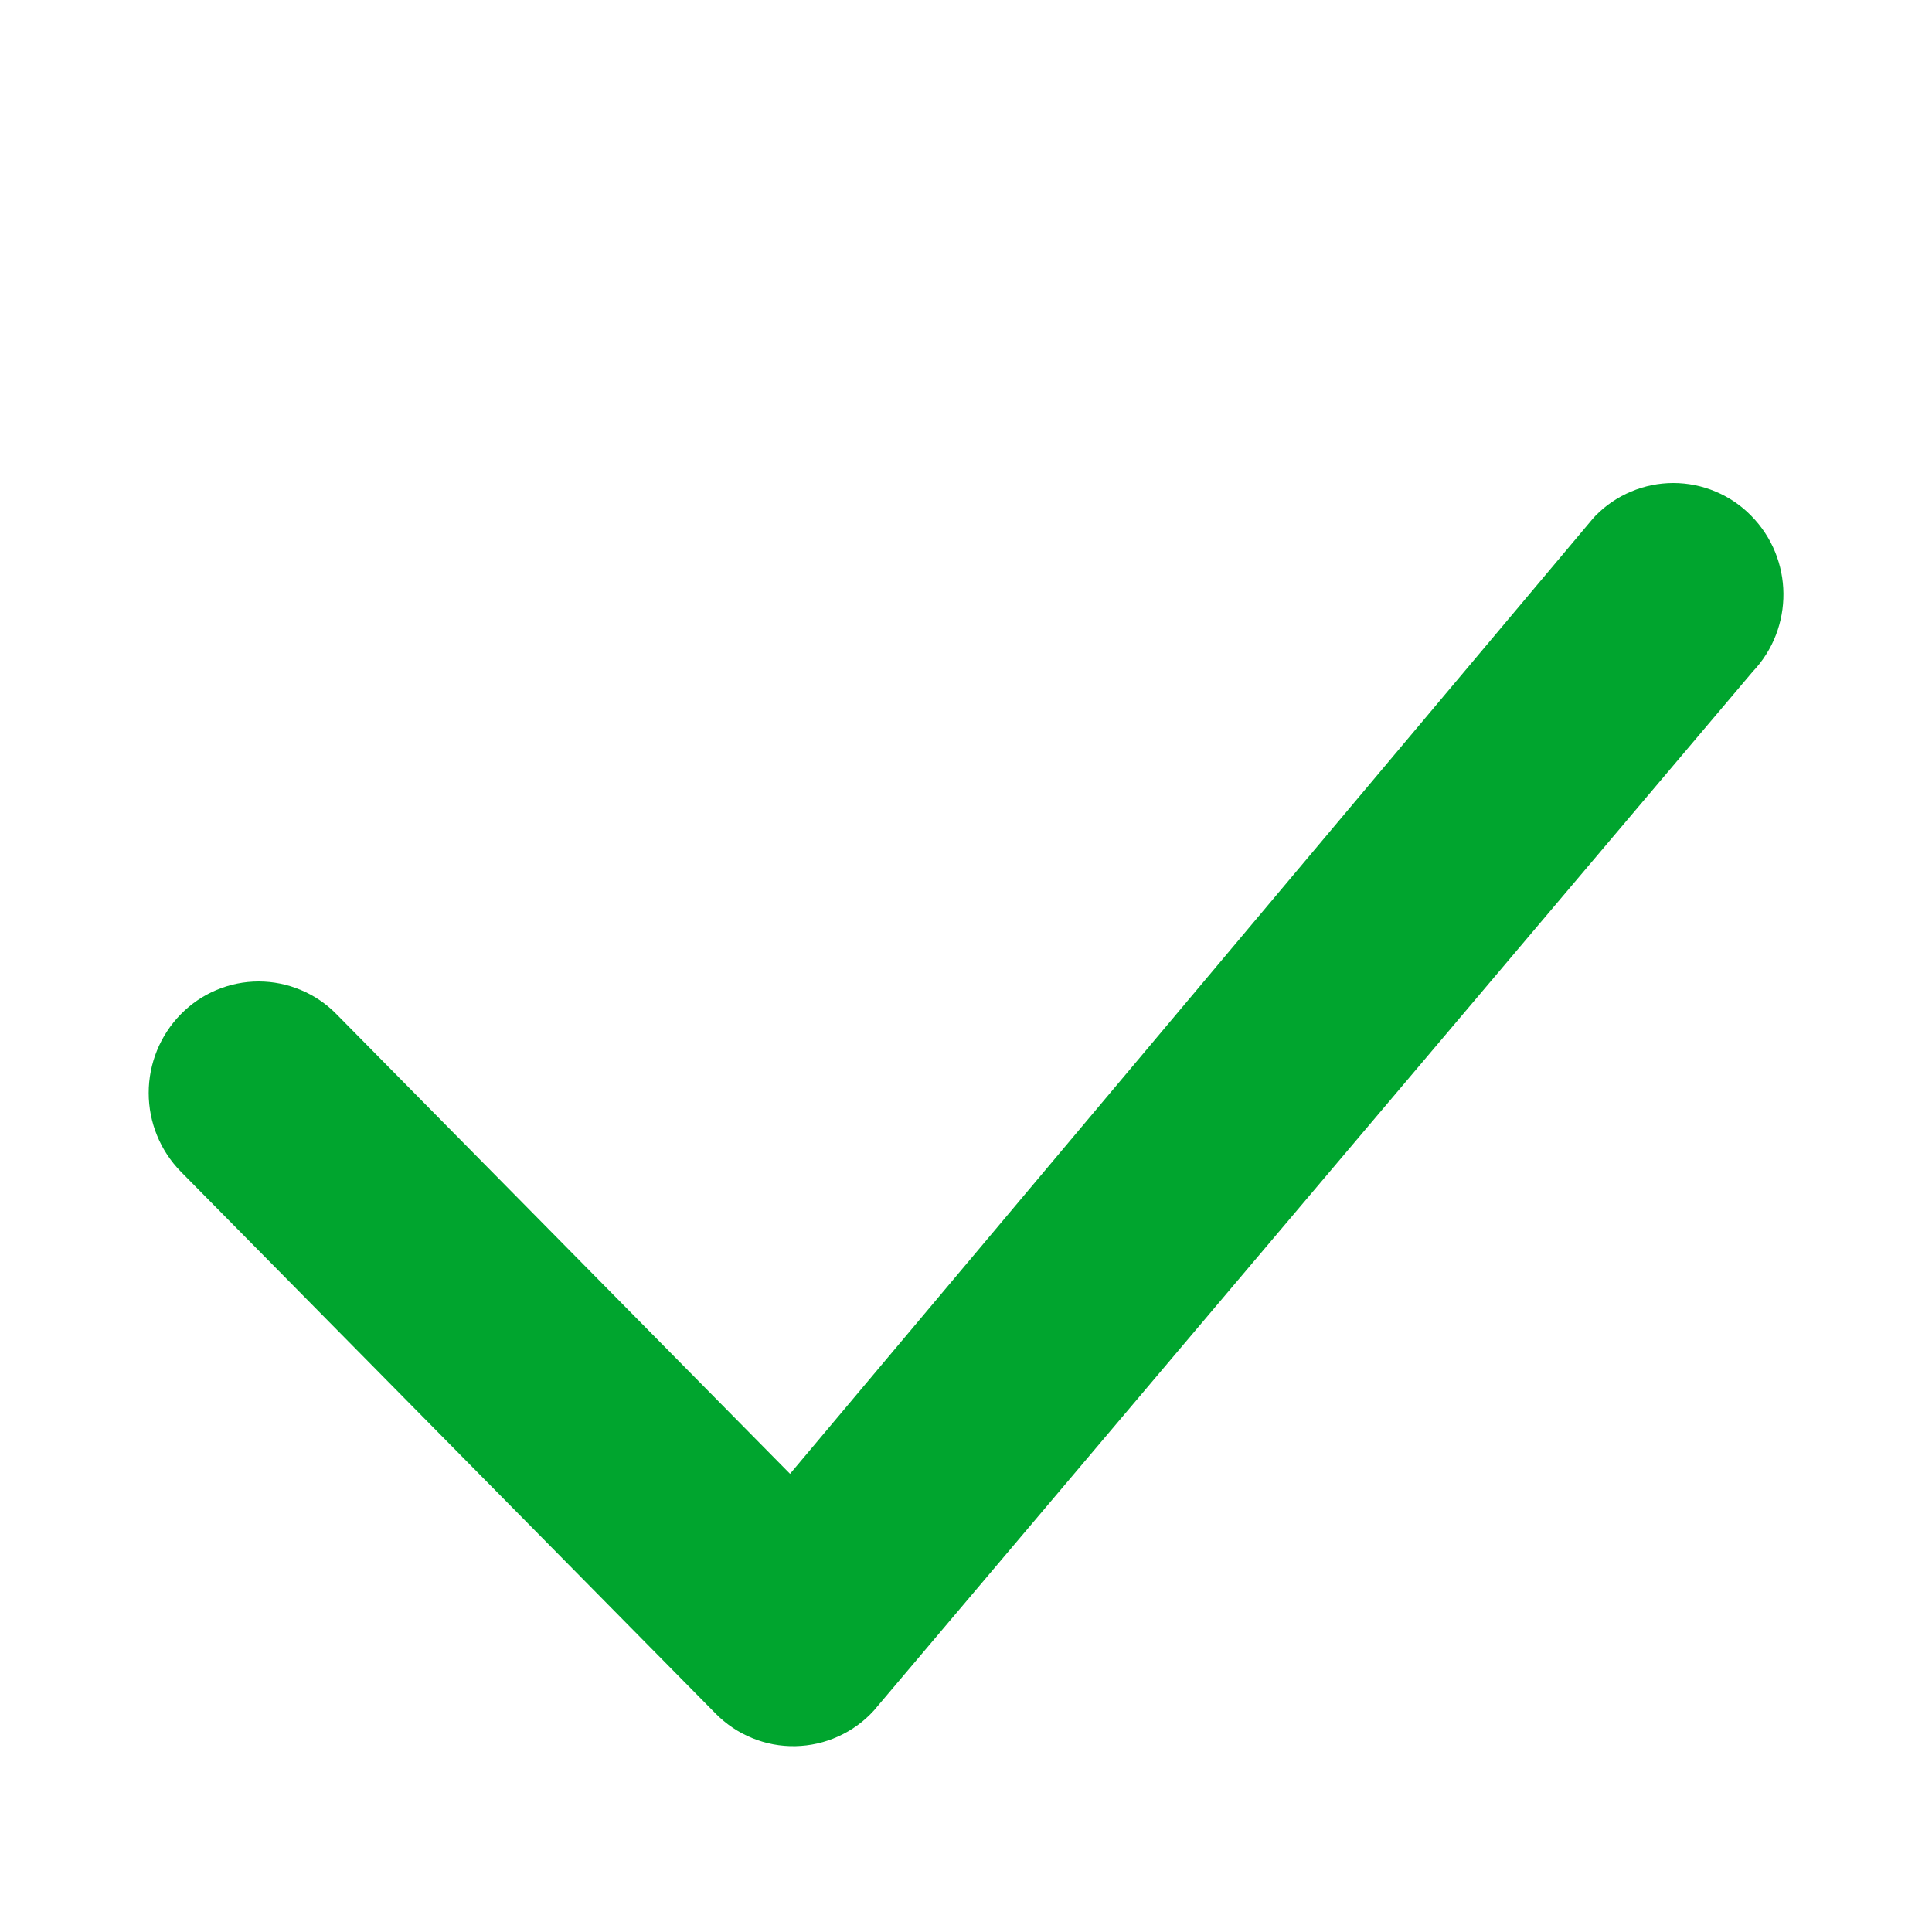 <svg width="26" height="26" viewBox="0 0 26 26" fill="none" xmlns="http://www.w3.org/2000/svg">
<path d="M21.472 6.94C21.608 6.801 21.771 6.69 21.951 6.615C22.131 6.539 22.324 6.5 22.519 6.5C22.714 6.5 22.907 6.539 23.087 6.615C23.267 6.69 23.43 6.801 23.566 6.94C24.138 7.518 24.146 8.452 23.586 9.04L11.76 23.02C11.626 23.168 11.463 23.286 11.281 23.368C11.1 23.451 10.903 23.495 10.704 23.499C10.504 23.503 10.306 23.466 10.122 23.39C9.937 23.315 9.77 23.202 9.63 23.06L2.434 15.768C2.156 15.485 2.001 15.104 2.001 14.708C2.001 14.312 2.156 13.931 2.434 13.648C2.571 13.509 2.733 13.398 2.913 13.323C3.093 13.247 3.286 13.208 3.481 13.208C3.676 13.208 3.869 13.247 4.049 13.323C4.229 13.398 4.392 13.509 4.528 13.648L10.632 19.834L21.432 6.984L21.472 6.94Z" fill="#00A52E"/>
</svg>
